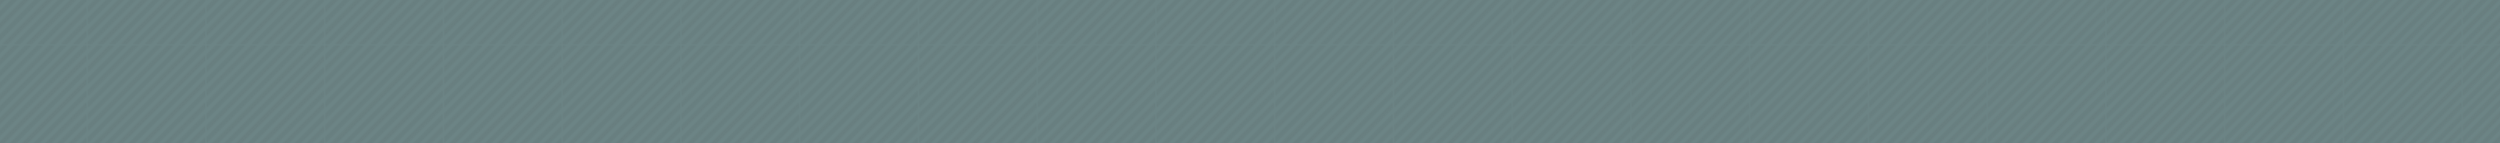 <svg xmlns="http://www.w3.org/2000/svg" viewBox="0 0 1920 110"><defs><pattern id="新規パターンスウォッチ_15" data-name="新規パターンスウォッチ 15" width="75.42" height="75.42" patternTransform="matrix(1.2 0 0 1.2 -23.65 -329.74)" patternUnits="userSpaceOnUse"><path class="cls-1" d="M0 0h75.42v75.42H0z"/><path class="cls-2" d="M58.73-56.84L-56.84 58.73l-1.89-1.89L56.84-58.73l1.89 1.89z"/><path class="cls-1" d="M60.62-54.96L-54.96 60.61l-1.88-1.88L58.73-56.84l1.89 1.88z"/><path class="cls-2" d="M62.5-53.07L-53.07 62.5l-1.89-1.89L60.62-54.96l1.88 1.89z"/><path class="cls-1" d="M64.39-51.19L-51.19 64.39l-1.88-1.89L62.5-53.07l1.89 1.88z"/><path class="cls-2" d="M66.27-49.3L-49.3 66.27l-1.89-1.88L64.39-51.19l1.88 1.89z"/><path class="cls-1" d="M68.16-47.41L-47.41 68.16l-1.89-1.89L66.27-49.3l1.89 1.89z"/><path class="cls-2" d="M70.04-45.53L-45.53 70.04l-1.88-1.88L68.16-47.41l1.88 1.88z"/><path class="cls-1" d="M71.93-43.64L-43.65 71.93l-1.88-1.89L70.04-45.53l1.89 1.89z"/><path class="cls-2" d="M73.81-41.76L-41.76 73.81l-1.89-1.88L71.93-43.64l1.88 1.88z"/><path class="cls-1" d="M75.7-39.87L-39.87 75.7l-1.89-1.89L73.81-41.76l1.89 1.89z"/><path class="cls-2" d="M77.58-37.99L-37.99 77.58l-1.88-1.88L75.7-39.87l1.88 1.88z"/><path class="cls-1" d="M79.47-36.1L-36.1 79.47l-1.89-1.89L77.58-37.99l1.89 1.89z"/><path class="cls-2" d="M81.36-34.22L-34.22 81.35l-1.88-1.88L79.47-36.1l1.89 1.88z"/><path class="cls-1" d="M83.24-32.33L-32.33 83.24l-1.89-1.89L81.36-34.22l1.88 1.89z"/><path class="cls-2" d="M85.13-30.45L-30.45 85.13l-1.88-1.89L83.24-32.33l1.89 1.88z"/><path class="cls-1" d="M87.01-28.56L-28.56 87.01l-1.89-1.88L85.13-30.45l1.88 1.89z"/><path class="cls-2" d="M88.9-26.68L-26.68 88.9l-1.88-1.89L87.01-28.56l1.89 1.88z"/><path class="cls-1" d="M90.78-24.79L-24.79 90.78l-1.89-1.88L88.9-26.68l1.88 1.89z"/><path class="cls-2" d="M92.67-22.9L-22.9 92.67l-1.89-1.89L90.78-24.79l1.89 1.89z"/><path class="cls-1" d="M94.55-21.02L-21.02 94.55l-1.88-1.88L92.67-22.9l1.88 1.88z"/><path class="cls-2" d="M96.44-19.13L-19.13 96.44l-1.89-1.89L94.55-21.02l1.89 1.89z"/><path class="cls-1" d="M98.32-17.25L-17.25 98.32l-1.88-1.88L96.44-19.13l1.88 1.88z"/><path class="cls-2" d="M100.21-15.36L-15.36 100.21l-1.89-1.89L98.32-17.25l1.89 1.89z"/><path class="cls-1" d="M102.1-13.48L-13.48 102.09l-1.88-1.88L100.21-15.36l1.89 1.88z"/><path class="cls-2" d="M103.98-11.59L-11.59 103.98l-1.89-1.89L102.1-13.48l1.88 1.89z"/><path class="cls-1" d="M105.87-9.71L-9.71 105.87l-1.88-1.89L103.98-11.59l1.89 1.88z"/><path class="cls-2" d="M107.75-7.82L-7.82 107.75l-1.89-1.88L105.87-9.71l1.88 1.89z"/><path class="cls-1" d="M109.64-5.93L-5.93 109.64l-1.89-1.89L107.75-7.82l1.89 1.89z"/><path class="cls-2" d="M111.52-4.05L-4.05 111.52l-1.88-1.88L109.64-5.93l1.88 1.88z"/><path class="cls-1" d="M113.41-2.16L-2.16 113.41l-1.89-1.89L111.52-4.05l1.89 1.89z"/><path class="cls-2" d="M115.29-.28L-.28 115.29l-1.88-1.88L113.41-2.16l1.88 1.88z"/><path class="cls-1" d="M117.18 1.61L1.61 117.18l-1.89-1.89L115.29-.28l1.89 1.89z"/><path class="cls-2" d="M119.06 3.49L3.49 119.06l-1.88-1.88L117.18 1.61l1.88 1.88z"/><path class="cls-1" d="M120.95 5.38L5.38 120.95l-1.89-1.89L119.06 3.49l1.89 1.89z"/><path class="cls-2" d="M122.84 7.26L7.26 122.83l-1.88-1.88L120.95 5.38l1.89 1.88z"/><path class="cls-1" d="M124.72 9.15L9.15 124.72l-1.89-1.89L122.84 7.26l1.88 1.89z"/><path class="cls-2" d="M126.61 11.03L11.04 126.61l-1.89-1.89L124.72 9.15l1.89 1.88z"/><path class="cls-1" d="M128.49 12.92L12.92 128.49l-1.88-1.88L126.61 11.03l1.88 1.89z"/><path class="cls-2" d="M130.38 14.81L14.81 130.38l-1.89-1.89L128.49 12.92l1.89 1.89z"/><path class="cls-1" d="M132.26 16.69L16.69 132.26l-1.88-1.88L130.38 14.81l1.88 1.88z"/><path class="cls-2" d="M134.15 18.58L18.58 134.15l-1.89-1.89L132.26 16.69l1.89 1.89z"/><path class="cls-1" d="M136.03 20.46L20.46 136.03l-1.88-1.88L134.15 18.58l1.88 1.88z"/></pattern><style>.cls-1{fill:none}.cls-2{fill:#221714}</style></defs><g id="レイヤー_2" data-name="レイヤー 2"><g id="画像"><path fill="#6c8485" d="M0 0h1920v110H0z"/><path opacity=".05" fill="url(#新規パターンスウォッチ_15)" d="M0 0h1920v110H0z"/></g></g></svg>